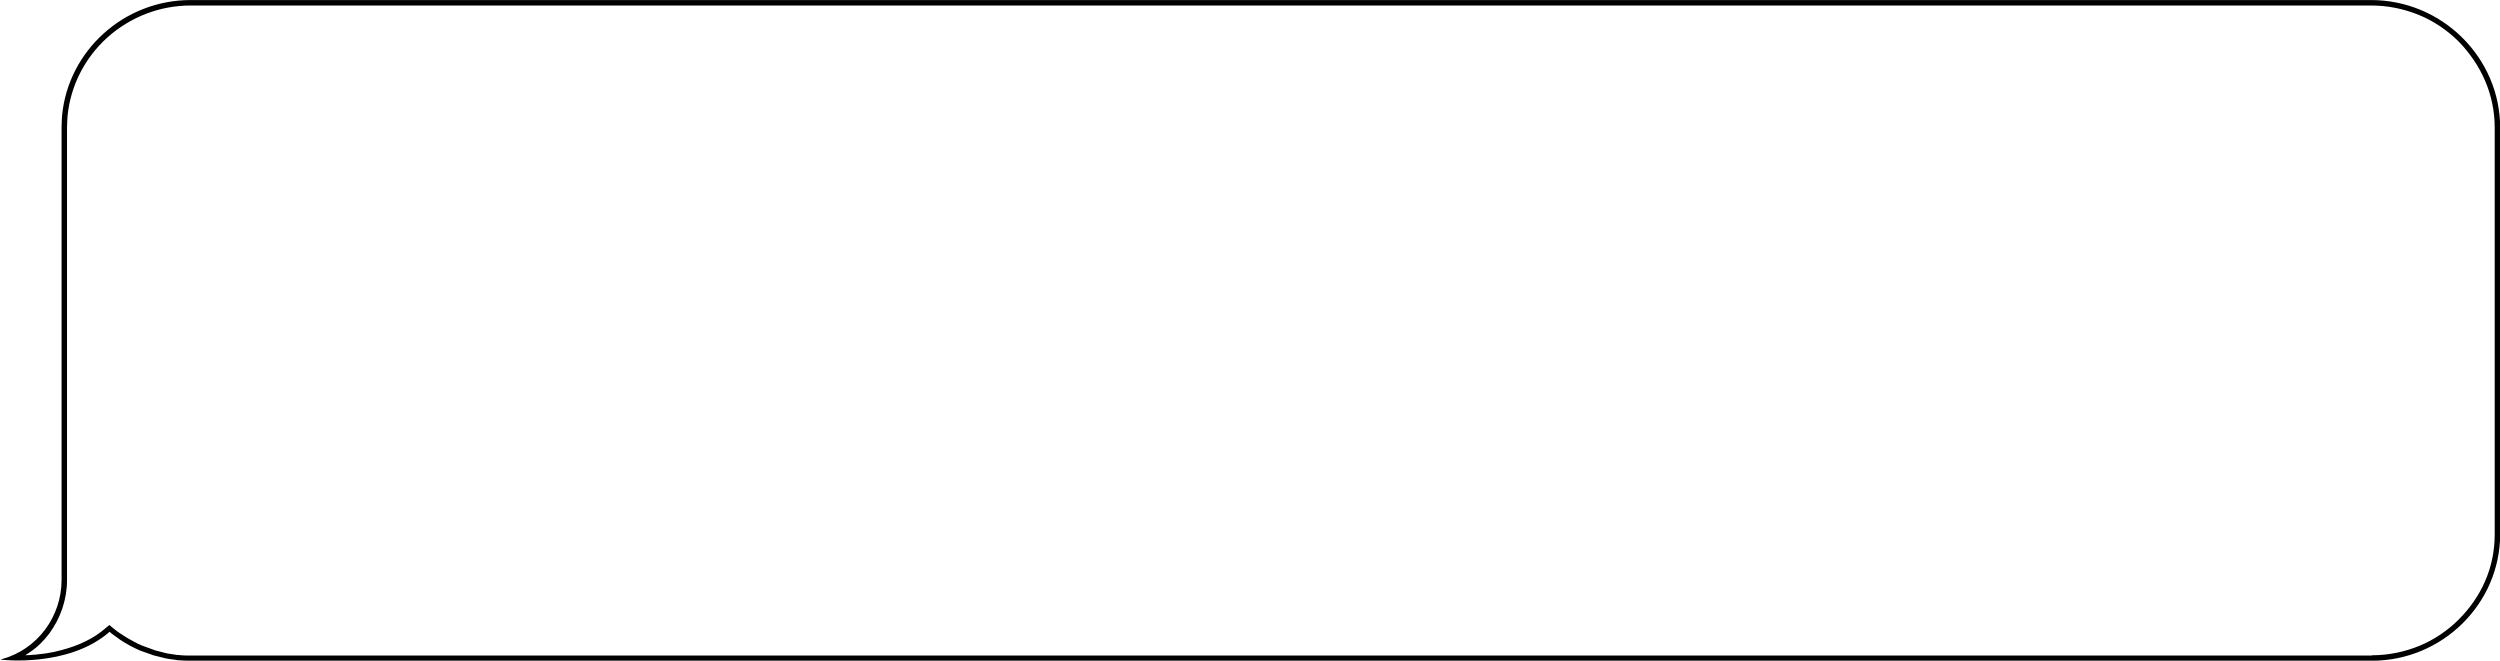 <?xml version="1.0" encoding="utf-8"?>
<!-- Generator: Adobe Illustrator 26.5.0, SVG Export Plug-In . SVG Version: 6.00 Build 0)  -->
<svg version="1.1" id="Layer_1" xmlns="http://www.w3.org/2000/svg" xmlns:xlink="http://www.w3.org/1999/xlink" x="0px" y="0px"
	 viewBox="0 0 916.1 242.1" style="enable-background:new 0 0 916.1 242.1;" xml:space="preserve">
<style type="text/css">
	.st0{fill:none;}
</style>
<g id="speech_bubble" transform="translate(-1457.939 -388.282)">
	<path class="st0" d="M1458.6,629.9c13-3.7,21.9-15.5,21.8-29V580l0,0v-13.4c0-0.1,0-0.2,0-0.3V435.1c0-1.5,0.1-3.1,0.2-4.6
		c2.3-23.6,22.6-42.2,47.1-42.2h799c26,0,47.3,21.1,47.3,46.8V584c0,25.5-21.1,46.4-46.9,46.4h-799.5c-1.5,0-3.1-0.1-4.6-0.2
		c-0.2,0-0.3,0-0.5-0.1c-1.4-0.2-2.7-0.3-4-0.6c-0.3-0.1-0.5-0.1-0.8-0.2c-1.2-0.3-2.4-0.6-3.6-0.9c-0.3-0.1-0.6-0.2-0.8-0.3
		c-1.2-0.4-2.3-0.8-3.4-1.2c-0.3-0.1-0.6-0.2-0.8-0.3c-1.1-0.5-2.2-1-3.3-1.6c-0.2-0.1-0.5-0.2-0.7-0.4c-1.1-0.6-2.3-1.3-3.3-2
		c-0.1-0.1-0.3-0.2-0.4-0.3c-1.1-0.8-2.3-1.6-3.3-2.5c-15.2,13.3-40,10.2-40,10.2C1458.2,630,1458.4,630,1458.6,629.9z"/>
	<path d="M2327.1,628.4c6,0,11.9-1.2,17.5-3.5c5.3-2.2,10.2-5.5,14.3-9.6c4.1-4.1,7.4-8.8,9.7-14.1c2.4-5.5,3.5-11.3,3.5-17.2V435.1
		c0-6-1.2-11.9-3.6-17.4c-2.3-5.3-5.6-10.1-9.7-14.3c-4.2-4.1-9-7.4-14.4-9.6c-5.6-2.3-11.5-3.5-17.6-3.5h-799
		c-11.3,0-22.1,4.2-30.5,11.7c-8.3,7.5-13.5,17.7-14.6,28.7c-0.1,1.5-0.2,3-0.2,4.4l0,131.2c0,0.1,0,0.2,0,0.3c0,0,0,0,0,0v22.9l0,0
		v11.4c0,3.5-0.6,7-1.7,10.3c-1.1,3.3-2.7,6.3-4.7,9.1c-2.1,2.8-4.5,5.2-7.4,7.1c-0.5,0.3-1,0.7-1.5,1c5.6-0.2,10.1-1,12.9-1.8
		c6.7-1.7,12.3-4.4,16.6-8.2l1.3-1.1l1.3,1.1c1,0.8,2,1.6,3.2,2.3c0,0,0.1,0.1,0.1,0.1c0.1,0,0.2,0.1,0.3,0.2
		c1.1,0.7,2.2,1.4,3.2,1.9l0,0c0.1,0.1,0.2,0.1,0.4,0.2c0.1,0.1,0.2,0.1,0.3,0.2l0,0c1.1,0.6,2.1,1.1,3.1,1.5l0,0
		c0.2,0.1,0.4,0.2,0.6,0.2c0.1,0,0.1,0.1,0.2,0.1v0c1.1,0.4,2.2,0.8,3.3,1.2c0.3,0.1,0.5,0.2,0.8,0.3c1.1,0.3,2.2,0.6,3.5,0.9
		c0.1,0,0.3,0.1,0.4,0.1c0.1,0,0.3,0.1,0.4,0.1c1.2,0.2,2.5,0.4,3.8,0.6l0,0c0.1,0,0.2,0,0.3,0c0.1,0,0.1,0,0.2,0
		c1.6,0.2,3,0.2,4.4,0.2H2327.1 M2327.1,630.4h-799.5c-1.5,0-3.1-0.1-4.6-0.2c-0.2,0-0.3,0-0.5-0.1c-1.4-0.2-2.7-0.3-4-0.6
		c-0.3-0.1-0.5-0.1-0.8-0.2c-1.2-0.3-2.4-0.6-3.6-0.9c-0.3-0.1-0.6-0.2-0.8-0.3c-1.2-0.4-2.3-0.8-3.4-1.2c-0.3-0.1-0.6-0.2-0.8-0.3
		c-1.1-0.5-2.2-1-3.3-1.6c-0.2-0.1-0.5-0.2-0.7-0.4c-1.1-0.6-2.3-1.3-3.3-2c-0.1-0.1-0.3-0.2-0.4-0.3c-1.1-0.8-2.3-1.6-3.3-2.5
		c-15.2,13.3-40,10.2-40,10.2c0.2-0.1,0.4-0.1,0.6-0.2c13-3.6,21.8-15.6,21.8-29V580l0,0v-13.4c0-0.1,0-0.2,0-0.3V435.1
		c0-1.5,0.1-3.1,0.2-4.6c2.3-23.6,22.6-42.2,47.1-42.2h799c26,0,47.3,21.1,47.3,46.8V584C2374.1,609.5,2352.9,630.4,2327.1,630.4z"
		/>
</g>
</svg>
